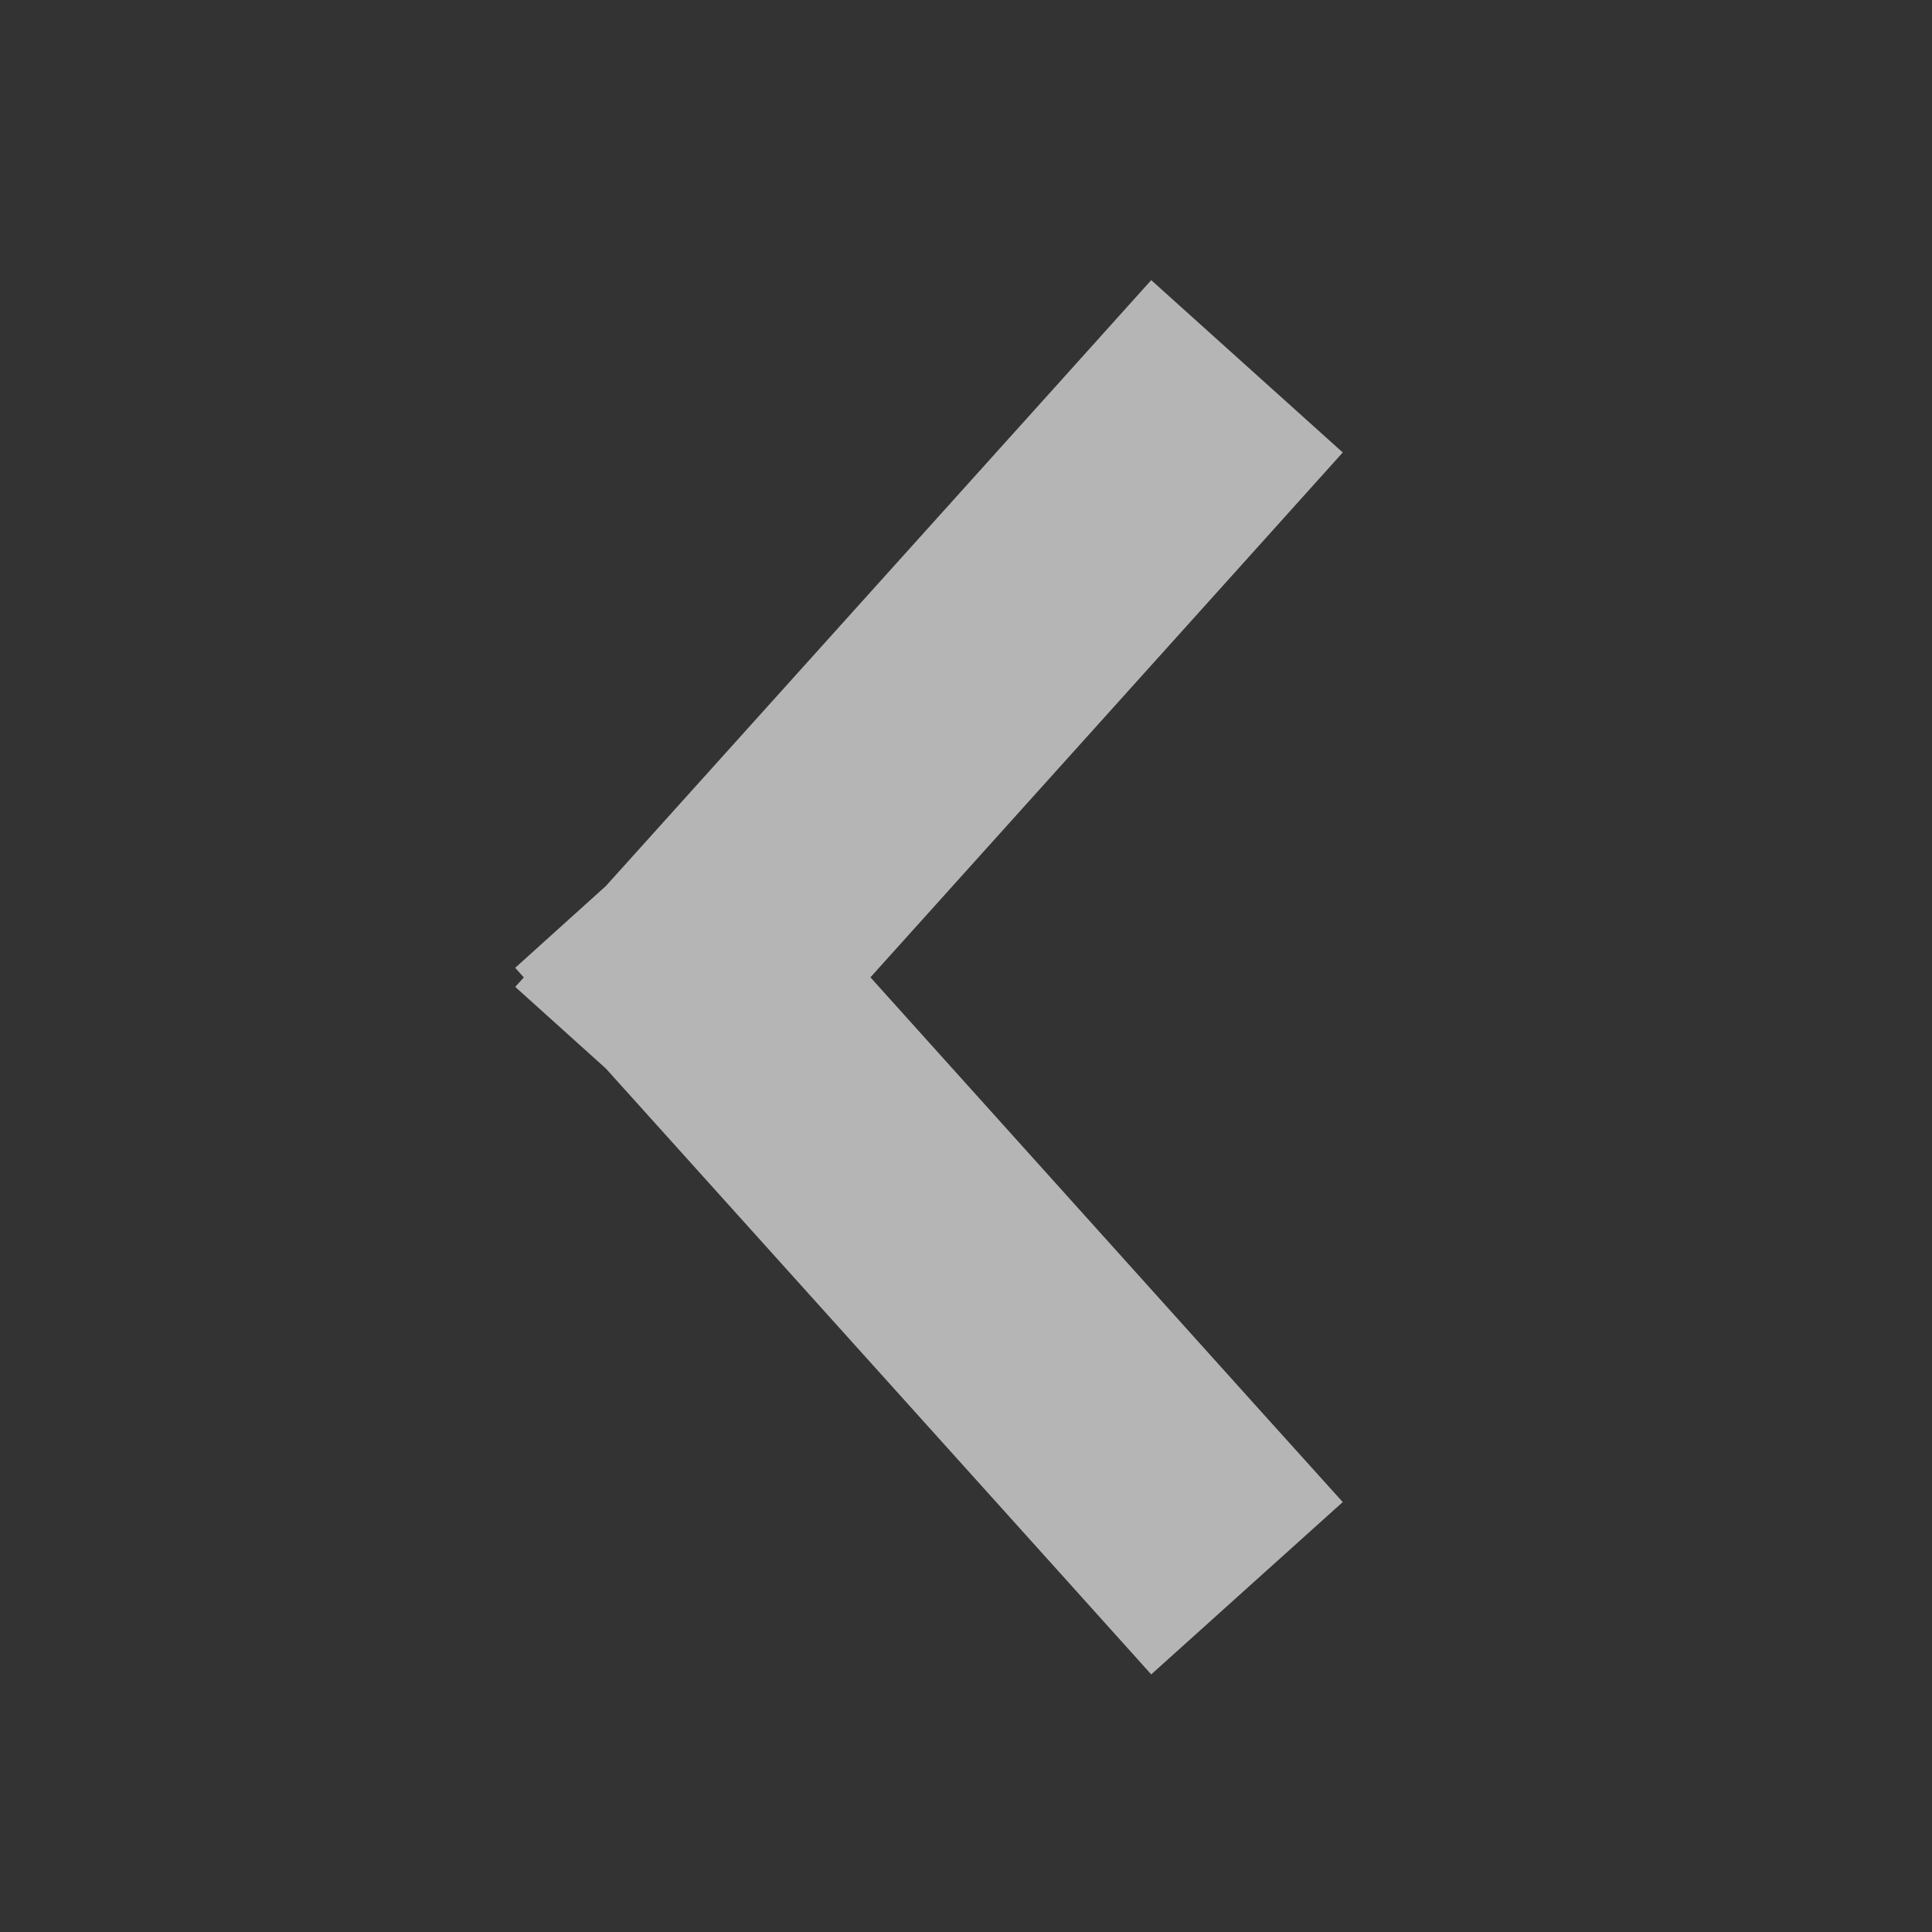 <svg width="15" height="15" viewBox="0 0 15 15" xmlns="http://www.w3.org/2000/svg"><rect x="0" y="0" width="15" height="15" fill="#333333" stroke="none"/><title>chevron-left-white</title><g fill="none" fill-rule="evenodd"><path d="M0 15h15V0H0z"/><path d="M4.704 8.296l3.565 3.96.669.744 1.487-1.338-.67-.743-2.997-3.331 2.998-3.331.669-.744-1.487-1.338-.669.744-3.565 3.96L4 7.514l.067.075L4 7.662l.704.634z" fill-opacity=".64" fill="#FFF"/></g></svg>